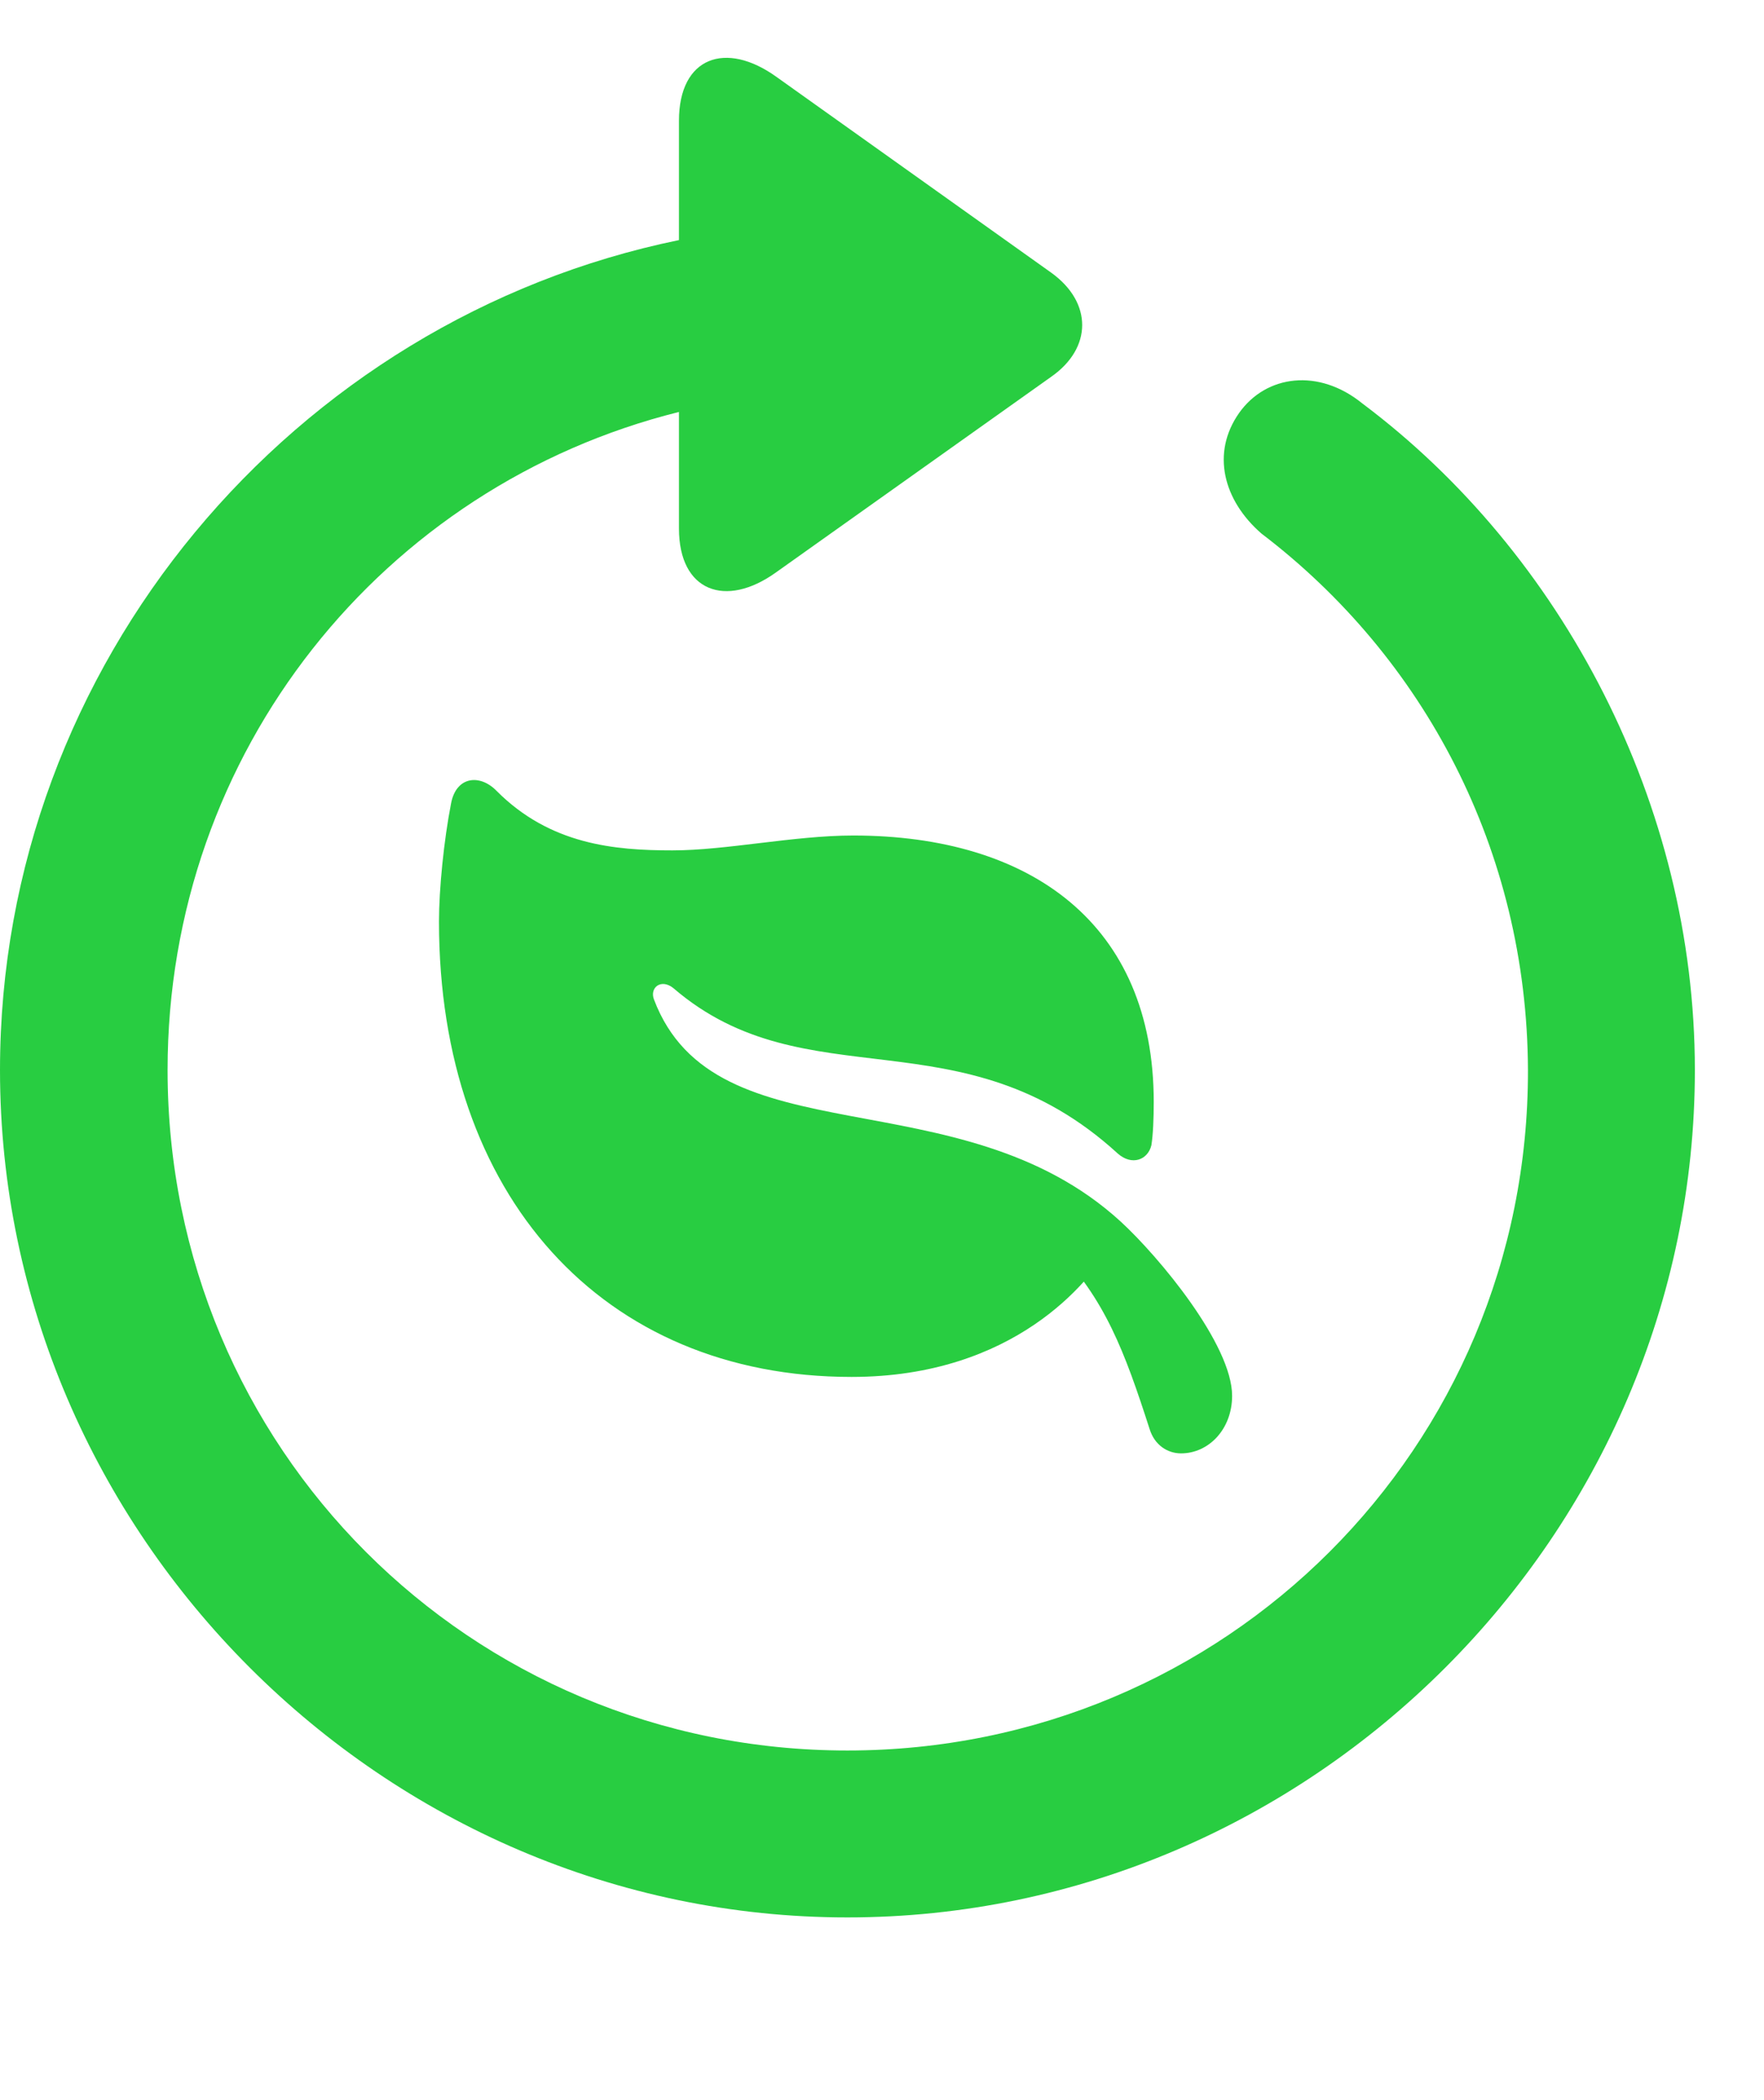 <svg width="21" height="25" viewBox="0 0 21 25" fill="none" xmlns="http://www.w3.org/2000/svg">
<path d="M0 12.738C0 18.262 4.571 22.825 10.088 22.825C15.614 22.825 20.177 18.262 20.177 12.738C20.177 9.576 18.597 6.586 16.22 4.804C15.698 4.379 15.073 4.463 14.752 4.915C14.415 5.393 14.564 5.958 15.018 6.352C16.948 7.821 18.18 10.119 18.19 12.738C18.198 17.233 14.583 20.838 10.088 20.838C5.592 20.838 1.995 17.233 1.995 12.738C1.995 8.939 4.568 5.779 8.083 4.904V6.293C8.083 7.038 8.636 7.246 9.238 6.814L12.516 4.484C13.003 4.143 13.008 3.602 12.516 3.247L9.246 0.917C8.639 0.479 8.083 0.68 8.083 1.436V2.858C3.497 3.799 0 7.898 0 12.738Z" fill="#28CD41"/>
<path d="M5.37 9.563C5.284 10.003 5.226 10.584 5.226 10.971C5.226 14.231 7.171 16.391 10.137 16.391C12.083 16.391 12.97 15.242 13.194 14.87L12.56 14.852C13.155 15.461 13.388 16.088 13.685 17.009C13.745 17.206 13.903 17.301 14.06 17.301C14.391 17.301 14.668 17.011 14.668 16.616C14.668 16.008 13.801 14.964 13.341 14.541C11.415 12.781 8.515 13.827 7.785 11.897C7.732 11.755 7.872 11.644 8.019 11.765C9.604 13.125 11.45 12.034 13.307 13.732C13.476 13.881 13.665 13.807 13.707 13.633C13.727 13.51 13.735 13.312 13.735 13.118C13.735 11 12.27 9.946 10.157 9.946C9.453 9.946 8.646 10.123 8.005 10.123C7.314 10.123 6.549 10.054 5.913 9.416C5.714 9.21 5.431 9.24 5.37 9.563Z" fill="#28CD41"/>
</svg>

